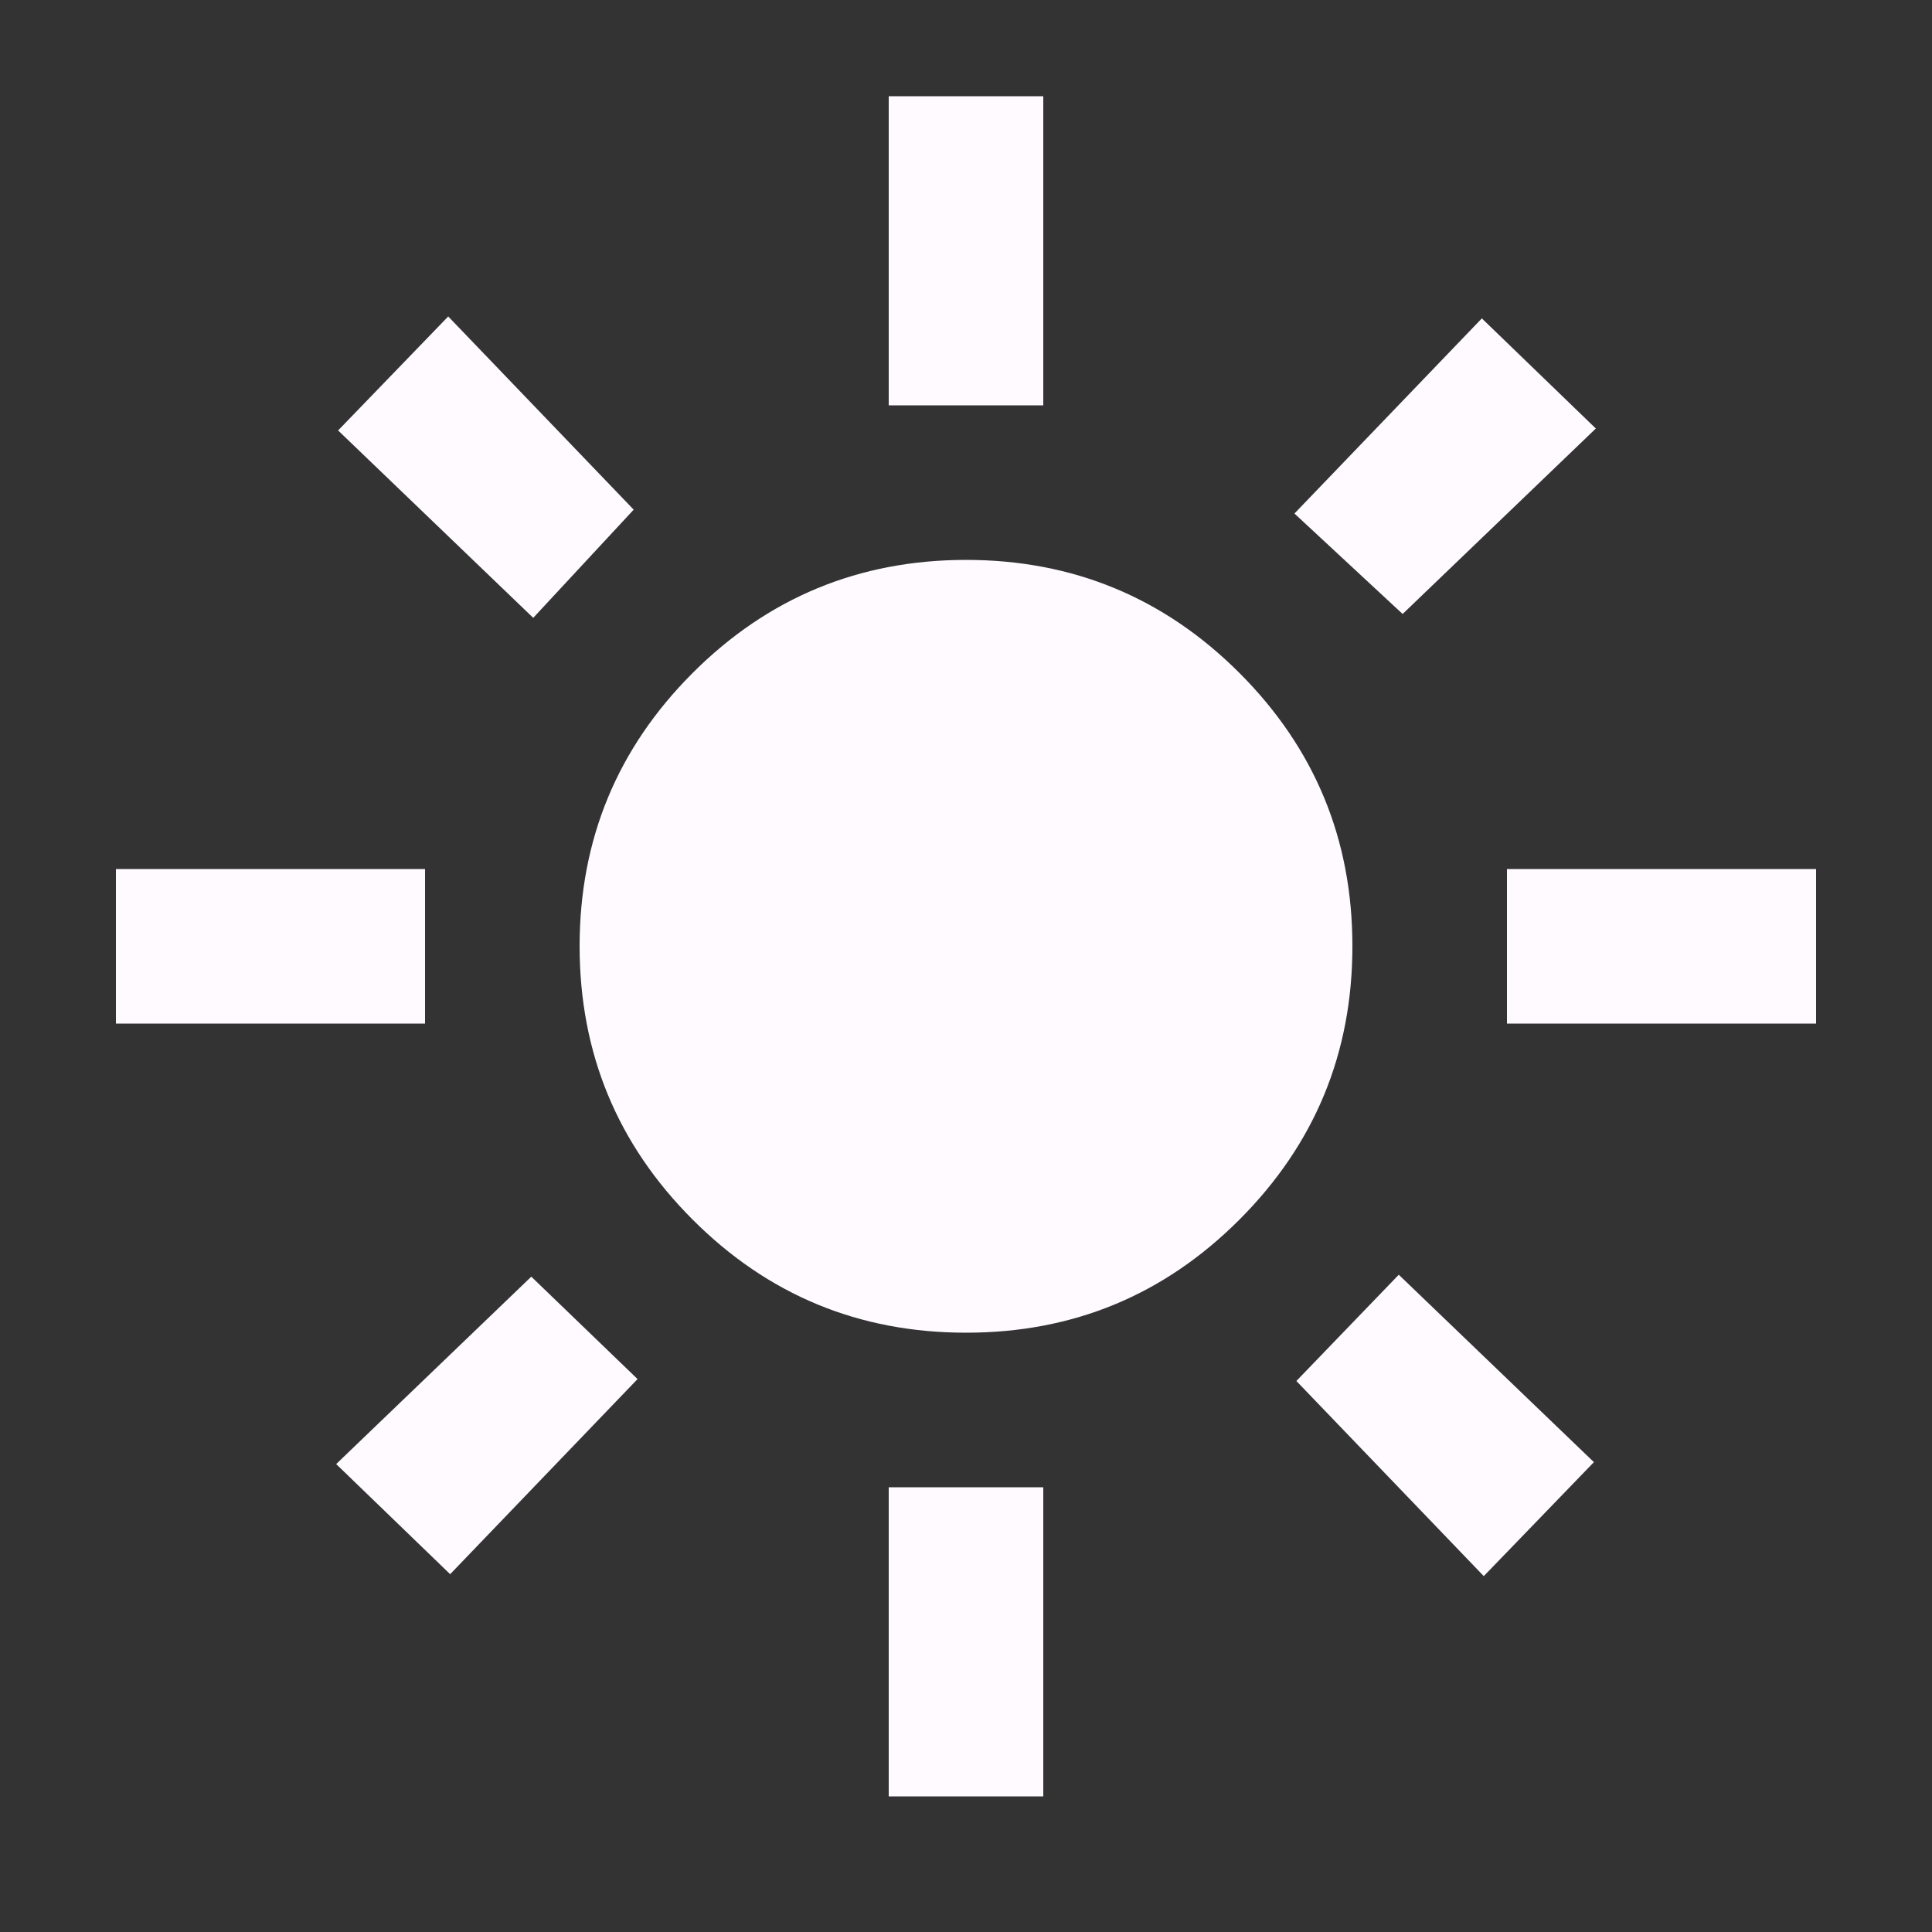 <svg width="25" height="25" viewBox="0 0 25 25" fill="none" xmlns="http://www.w3.org/2000/svg">
<rect x="0" y="0" width="25" height="25" fill="#333333" stroke="none"/>
<path d="M12.5 17.245C11.117 17.245 9.938 16.758 8.963 15.782C7.988 14.807 7.501 13.628 7.5 12.245C7.5 10.862 7.988 9.683 8.963 8.708C9.938 7.733 11.117 7.246 12.5 7.245C13.883 7.245 15.063 7.733 16.038 8.708C17.013 9.683 17.501 10.863 17.5 12.245C17.5 13.629 17.012 14.808 16.037 15.783C15.062 16.759 13.883 17.246 12.5 17.245ZM5.5 13.245H1.5V11.245H5.5V13.245ZM23.5 13.245H19.5V11.245H23.5V13.245ZM11.5 5.245V1.245H13.5V5.245H11.5ZM11.5 23.245V19.245H13.5V23.245H11.5ZM6.9 7.995L4.375 5.57L5.8 4.095L8.2 6.595L6.9 7.995ZM19.2 20.395L16.775 17.87L18.1 16.495L20.625 18.92L19.2 20.395ZM16.75 6.645L19.175 4.12L20.65 5.545L18.15 7.945L16.75 6.645ZM4.35 18.945L6.875 16.52L8.25 17.845L5.825 20.37L4.35 18.945Z" fill="#FEFAFF"/>
</svg>
